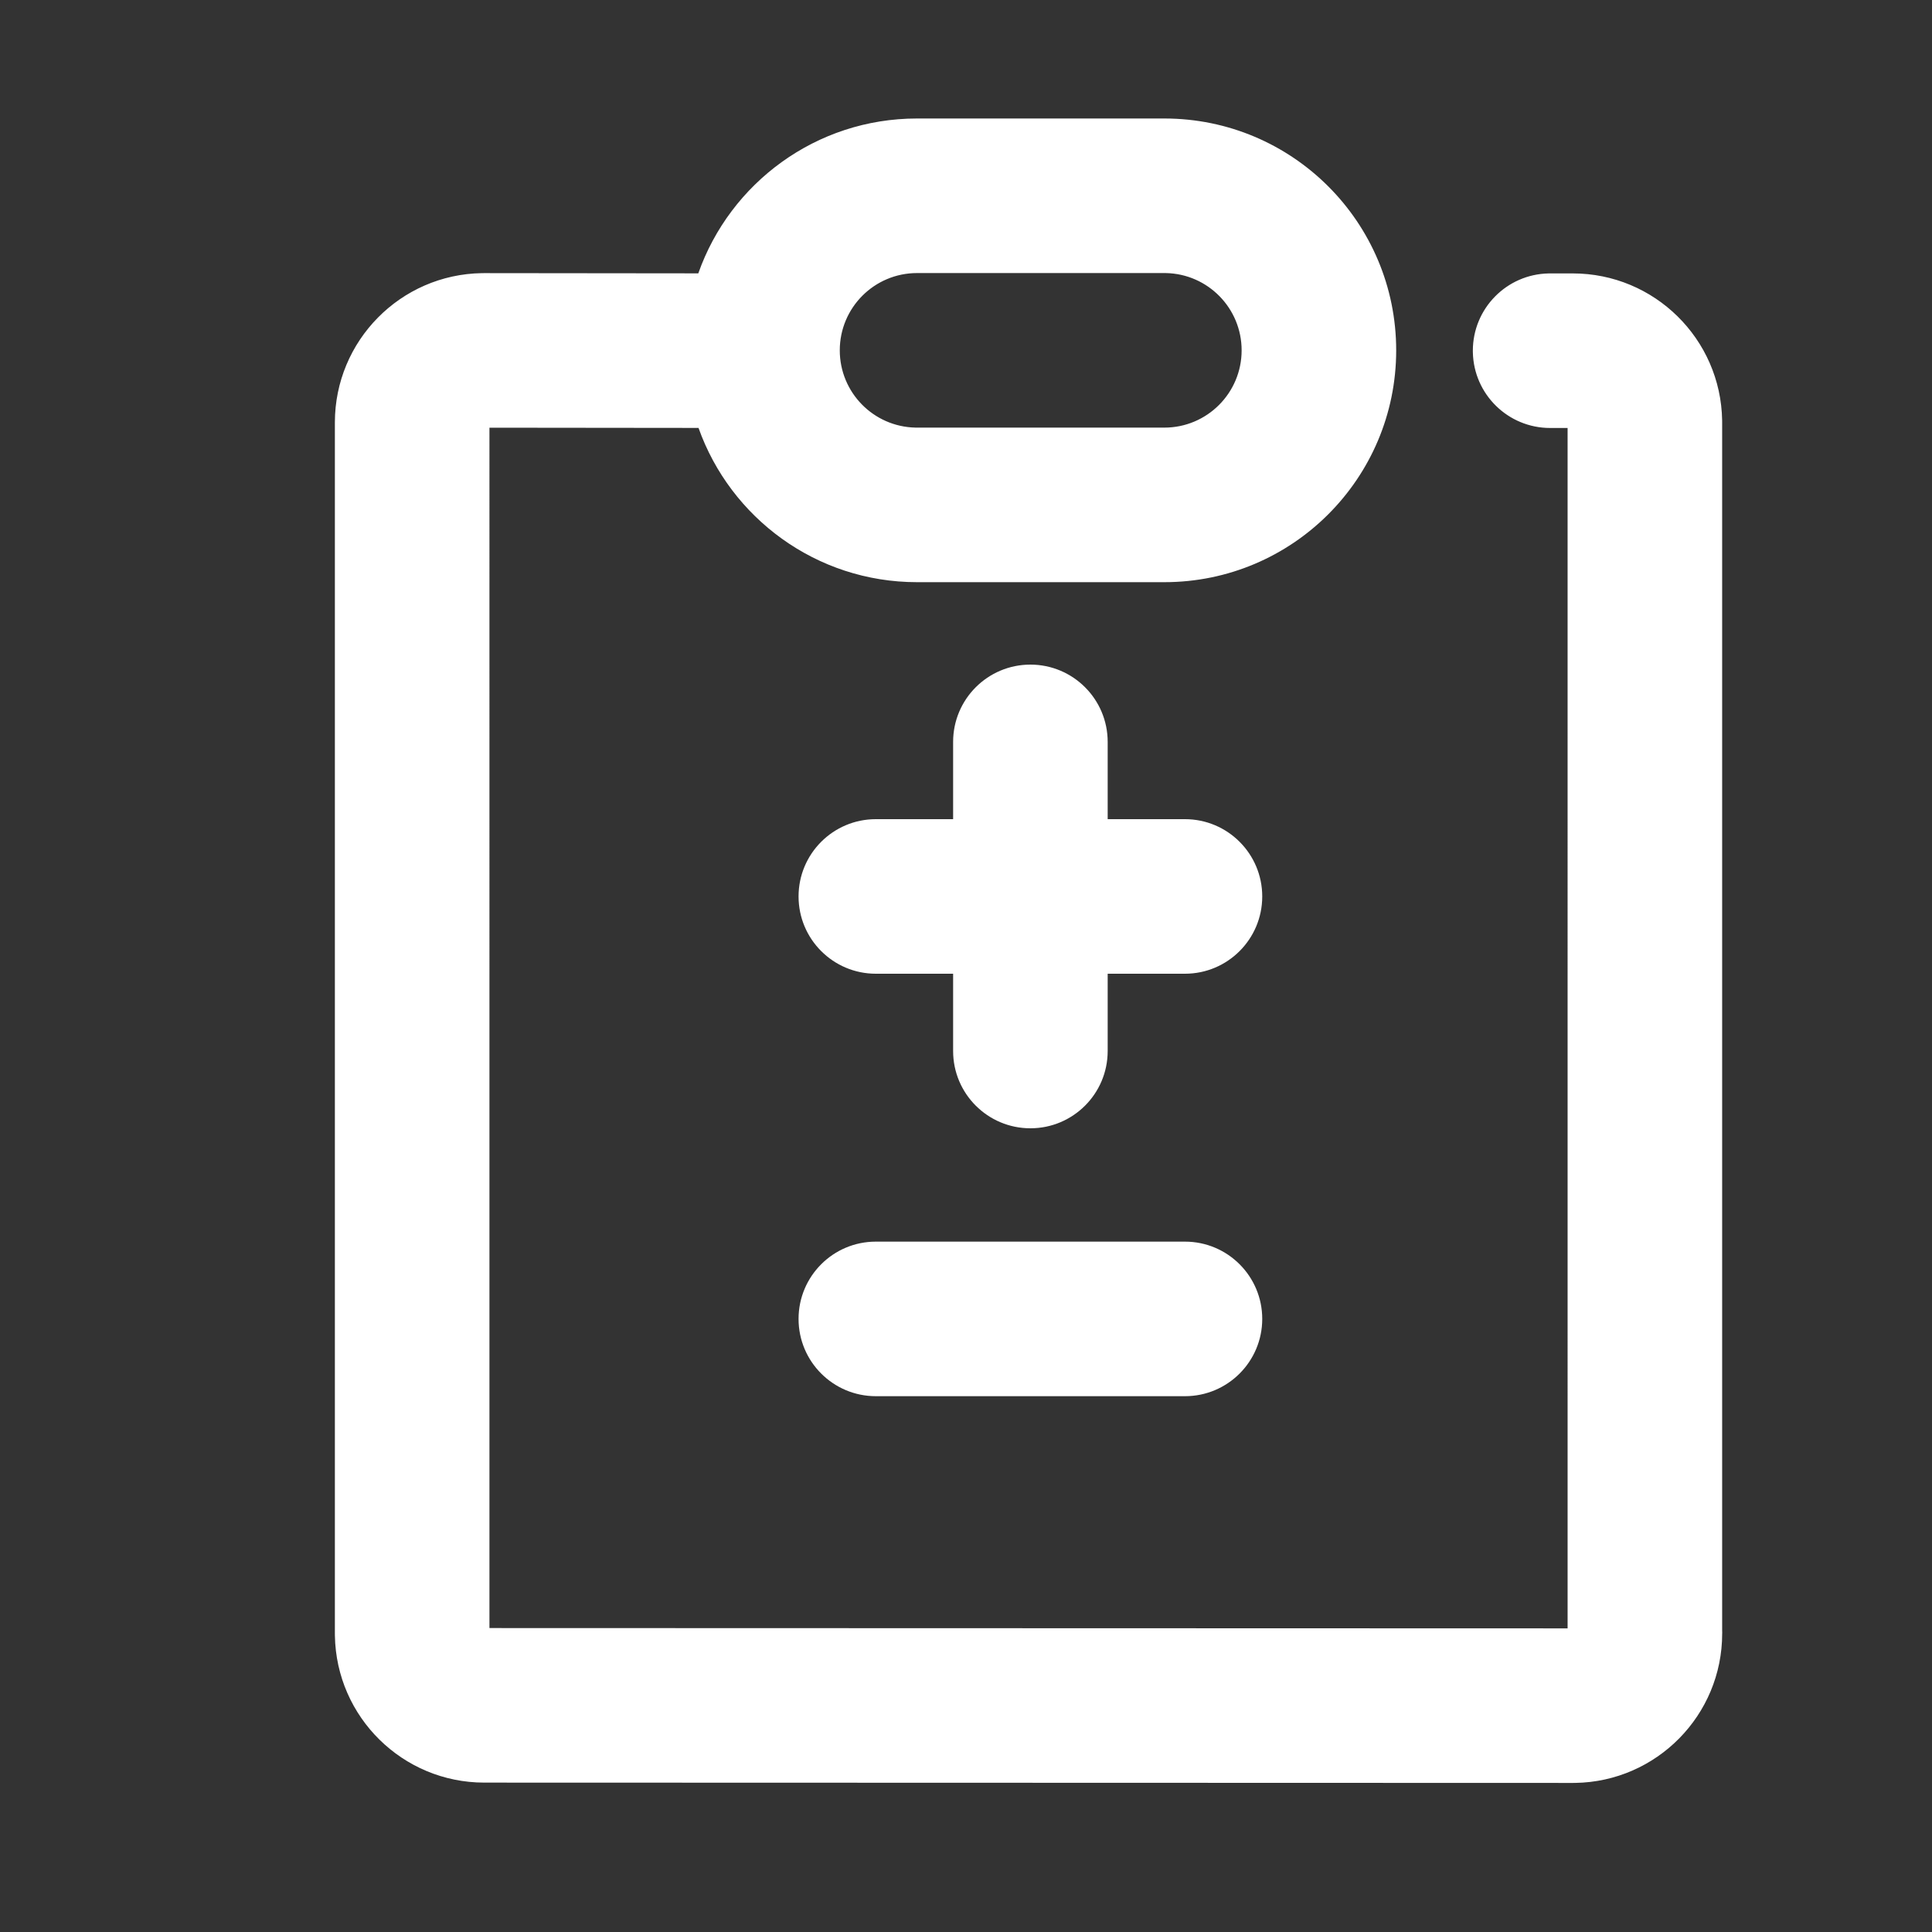 <?xml version="1.0" standalone="no"?><!DOCTYPE svg PUBLIC "-//W3C//DTD SVG 1.1//EN"
        "http://www.w3.org/Graphics/SVG/1.1/DTD/svg11.dtd">
<svg class="icon" width="200px" height="200.00px" viewBox="0 0 1024 1024" version="1.1"
     xmlns="http://www.w3.org/2000/svg">
    <rect x="0" y="0" width="1024" height="1024" fill="#333333" stroke="none"/>
    <path d="M617.13 62.805c67.865 0 122.88 55.016 122.88 122.88 0 67.865-55.015 122.88-122.88 122.88H486.06c-53.443 0-98.917-34.117-115.831-81.76l-110.815-0.119-0.002 636.216 571.446 0.169V226.836l-9.257 0.001c-22.335 0-40.495-17.877-40.951-40.103l-0.009-0.857c0-22.335 17.877-40.495 40.103-40.95l0.857-0.01h11.99c43.297 0 78.479 34.75 79.178 77.88l0.01 1.31v640.21l0.01 0.13c0.024 0.387 0.024 0.655 0.024 0.948l-0.022 0.442c-0.013 43.304-34.784 78.48-77.904 79.145l-1.309 0.01-576.928-0.17c-43.272-0.036-78.423-34.765-79.144-77.891l-0.012-1.31v-641.75c0.046-43.297 34.832-78.442 77.964-79.096l1.31-0.01 113.347 0.12c16.824-47.81 62.382-82.08 115.945-82.08H617.13z m10.923 595.286c22.622 0 40.96 18.338 40.96 40.96 0 22.621-18.338 40.96-40.96 40.96h-163.84c-22.621 0-40.96-18.339-40.96-40.96 0-22.622 18.339-40.96 40.96-40.96h163.84z m-81.92-305.835c22.622 0 40.96 18.338 40.96 40.96v40.959l40.96 0.001c22.622 0 40.96 18.338 40.96 40.96s-18.338 40.96-40.96 40.96l-40.96-0.001v40.961c0 22.622-18.338 40.96-40.96 40.96-22.621 0-40.96-18.338-40.96-40.96v-40.961l-40.96 0.001c-22.621 0-40.96-18.338-40.96-40.96s18.339-40.96 40.96-40.96l40.96-0.001v-40.959c0-22.622 18.339-40.96 40.96-40.96z m70.998-207.53H486.059c-22.622 0-40.96 18.338-40.96 40.96 0 22.335 17.877 40.494 40.103 40.95l0.857 0.01H617.13c22.621 0 40.96-18.34 40.96-40.96 0-22.336-17.877-40.496-40.103-40.952l-0.857-0.009z"
         fill="white"/>
</svg>